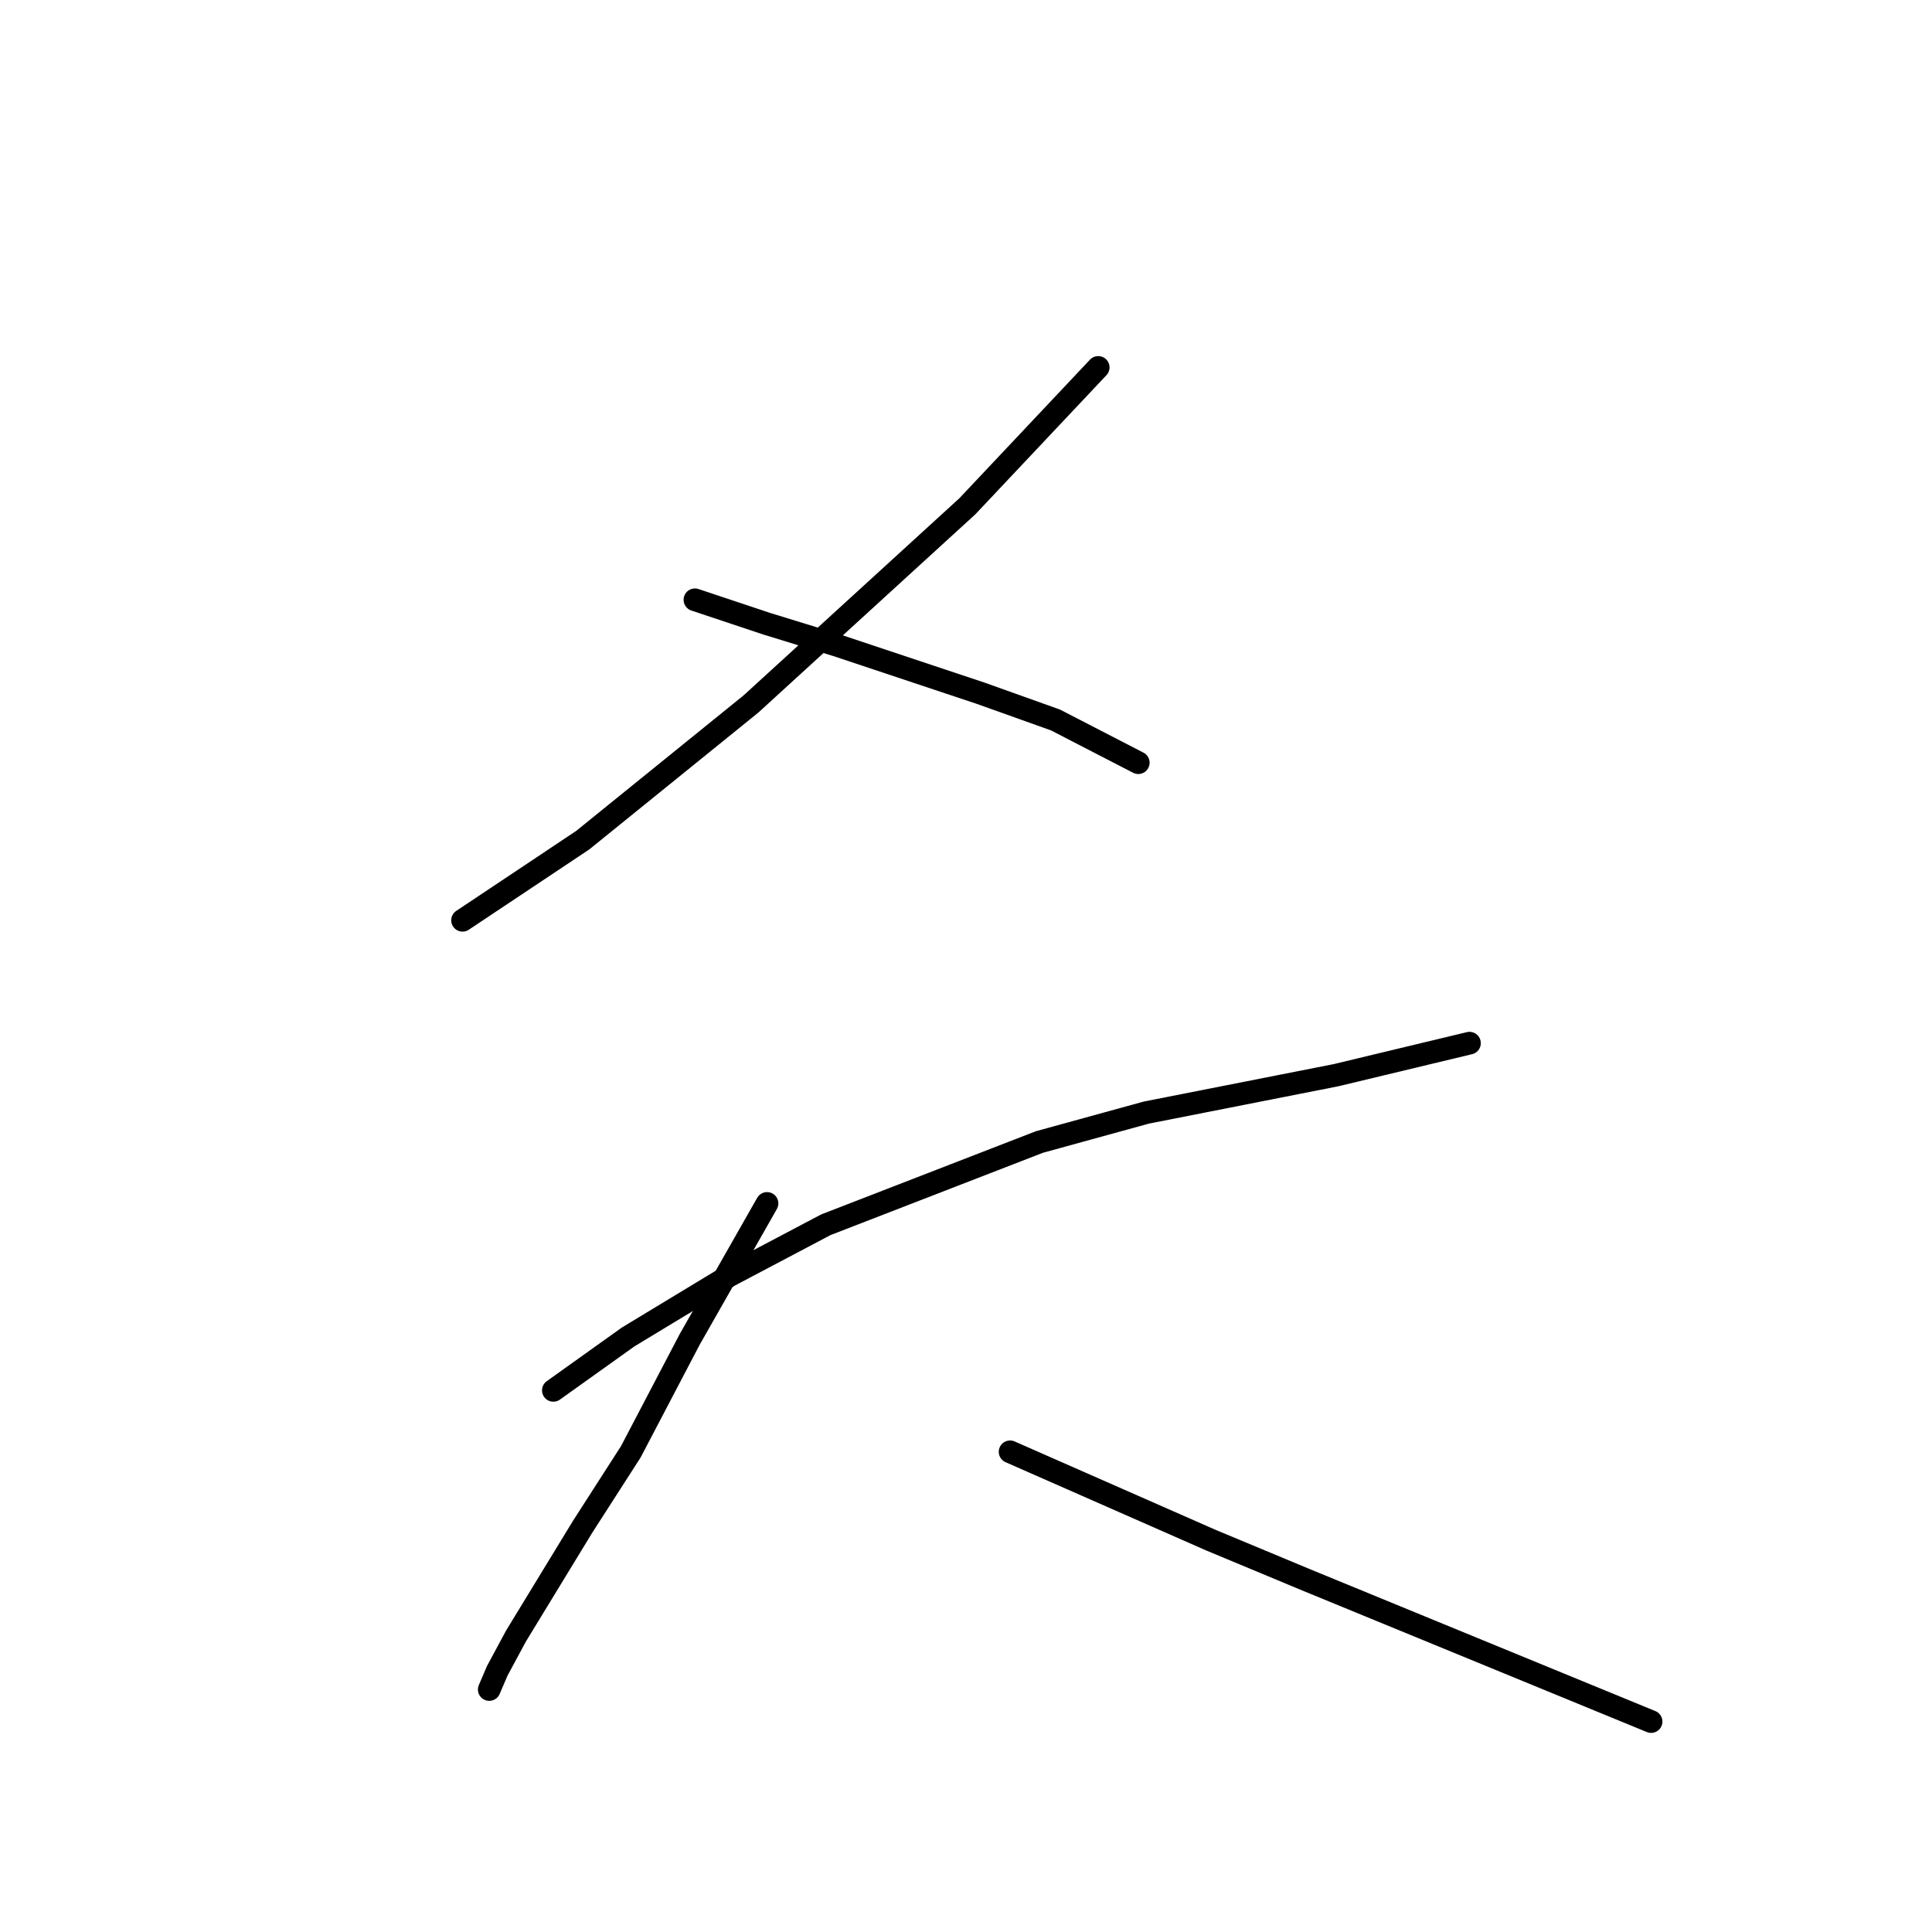 <?xml version="1.0" standalone="no"?>
    <svg width="256" height="256" xmlns="http://www.w3.org/2000/svg" version="1.1">
    <polyline stroke="black" stroke-width="3" stroke-linecap="round" fill="transparent" stroke-linejoin="round" points="145.52 48.684 128.178 67.087 99.511 93.277 77.215 111.326 61.289 121.944 61.289 121.944 " />
        <polyline stroke="black" stroke-width="3" stroke-linecap="round" fill="transparent" stroke-linejoin="round" points="92.079 79.474 101.635 82.66 110.837 85.491 129.948 91.861 139.857 95.4 150.829 101.063 150.829 101.063 " />
        <polyline stroke="black" stroke-width="3" stroke-linecap="round" fill="transparent" stroke-linejoin="round" points="73.322 184.232 83.232 177.154 96.68 169.014 109.421 162.29 137.734 151.319 151.89 147.425 177.018 142.471 194.714 138.224 194.714 138.224 " />
        <polyline stroke="black" stroke-width="3" stroke-linecap="round" fill="transparent" stroke-linejoin="round" points="101.635 159.458 91.371 177.508 83.585 192.372 77.215 202.282 68.367 216.792 65.89 221.393 64.828 223.87 64.828 223.87 " />
        <polyline stroke="black" stroke-width="3" stroke-linecap="round" fill="transparent" stroke-linejoin="round" points="133.841 192.372 160.384 204.051 173.125 209.36 218.78 228.117 218.78 228.117 " />
        </svg>